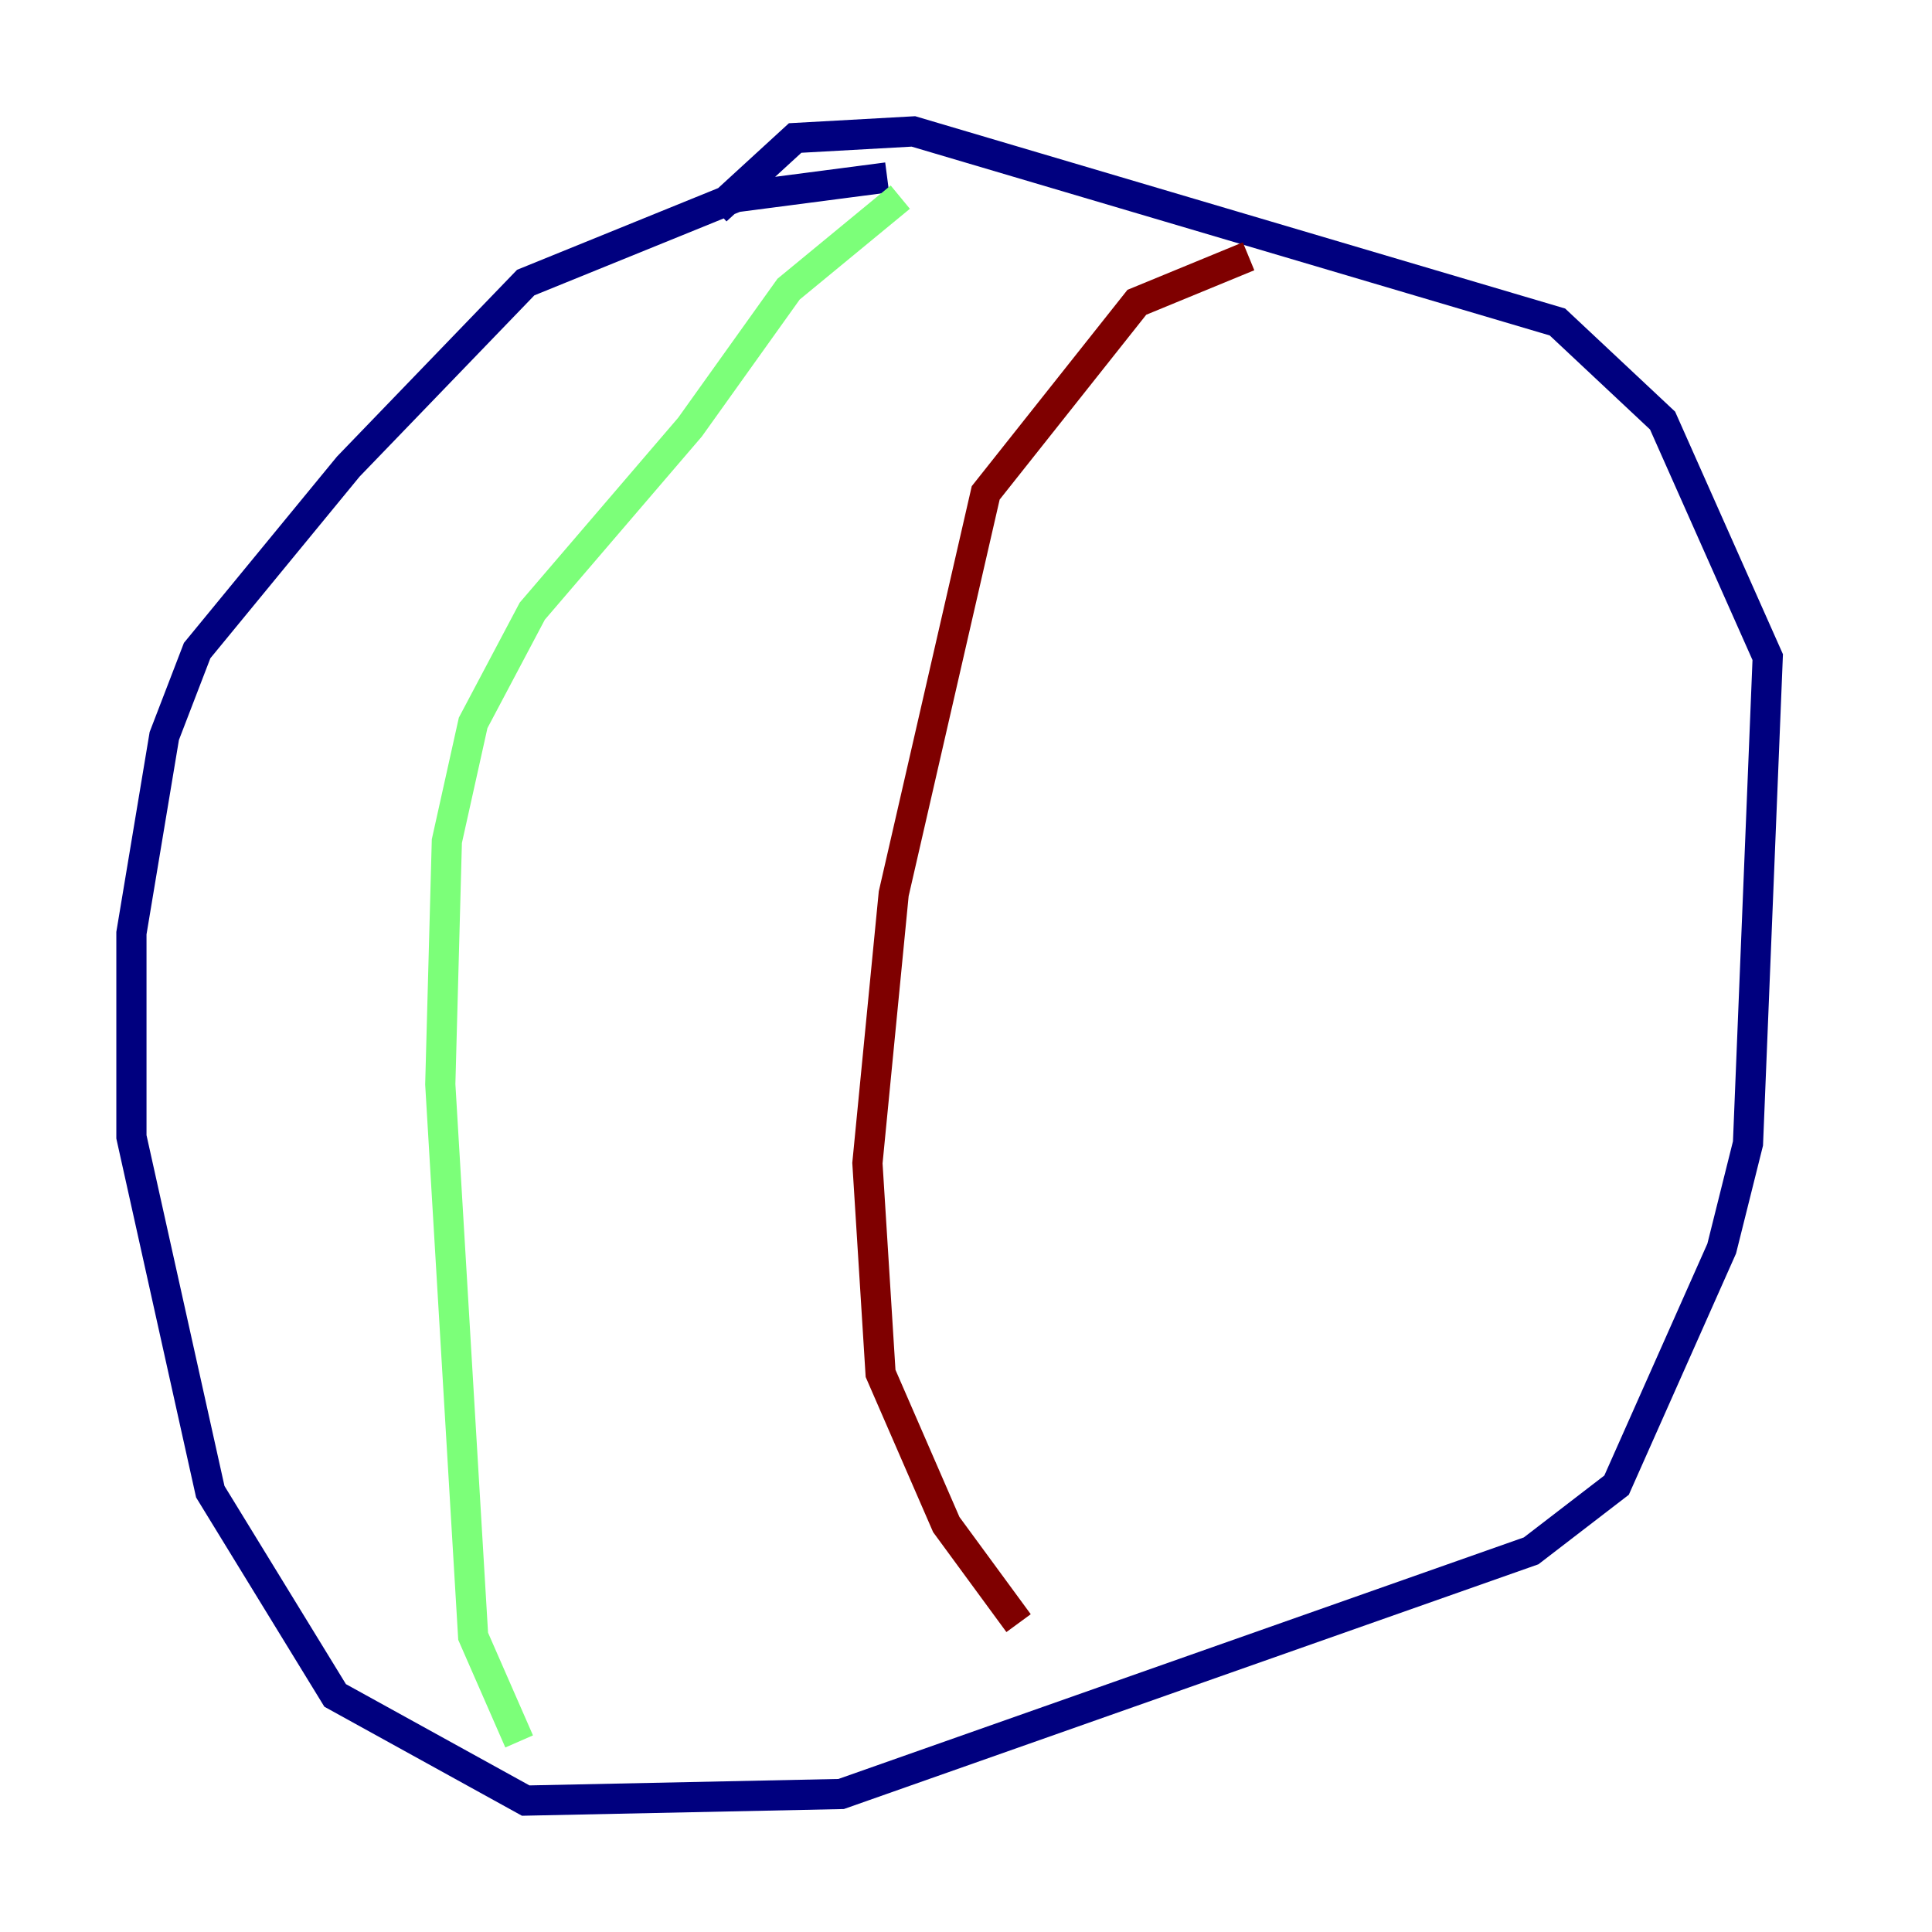 <?xml version="1.0" encoding="utf-8" ?>
<svg baseProfile="tiny" height="128" version="1.2" viewBox="0,0,128,128" width="128" xmlns="http://www.w3.org/2000/svg" xmlns:ev="http://www.w3.org/2001/xml-events" xmlns:xlink="http://www.w3.org/1999/xlink"><defs /><polyline fill="none" points="58.776,11.755 48.762,13.061 34.83,18.721 23.075,30.912 13.061,43.102 10.884,48.762 8.707,61.823 8.707,75.32 13.932,98.83 22.204,112.326 34.83,119.293 55.728,118.857 101.442,102.748 107.102,98.395 114.068,82.721 115.809,75.755 117.116,43.537 110.15,27.864 103.184,21.333 60.517,8.707 52.68,9.143 47.456,13.932" stroke="#00007f" stroke-width="2" /><polyline fill="none" points="59.646,13.061 52.245,19.157 45.714,28.299 35.265,40.49 31.347,47.891 29.605,55.728 29.17,71.837 31.347,108.408 34.395,115.374" stroke="#7cff79" stroke-width="2" /><polyline fill="none" points="82.721,16.98 75.32,20.027 65.306,32.653 59.211,59.211 57.469,77.061 58.34,90.993 62.694,101.007 67.483,107.537" stroke="#7f0000" stroke-width="2" /></svg>